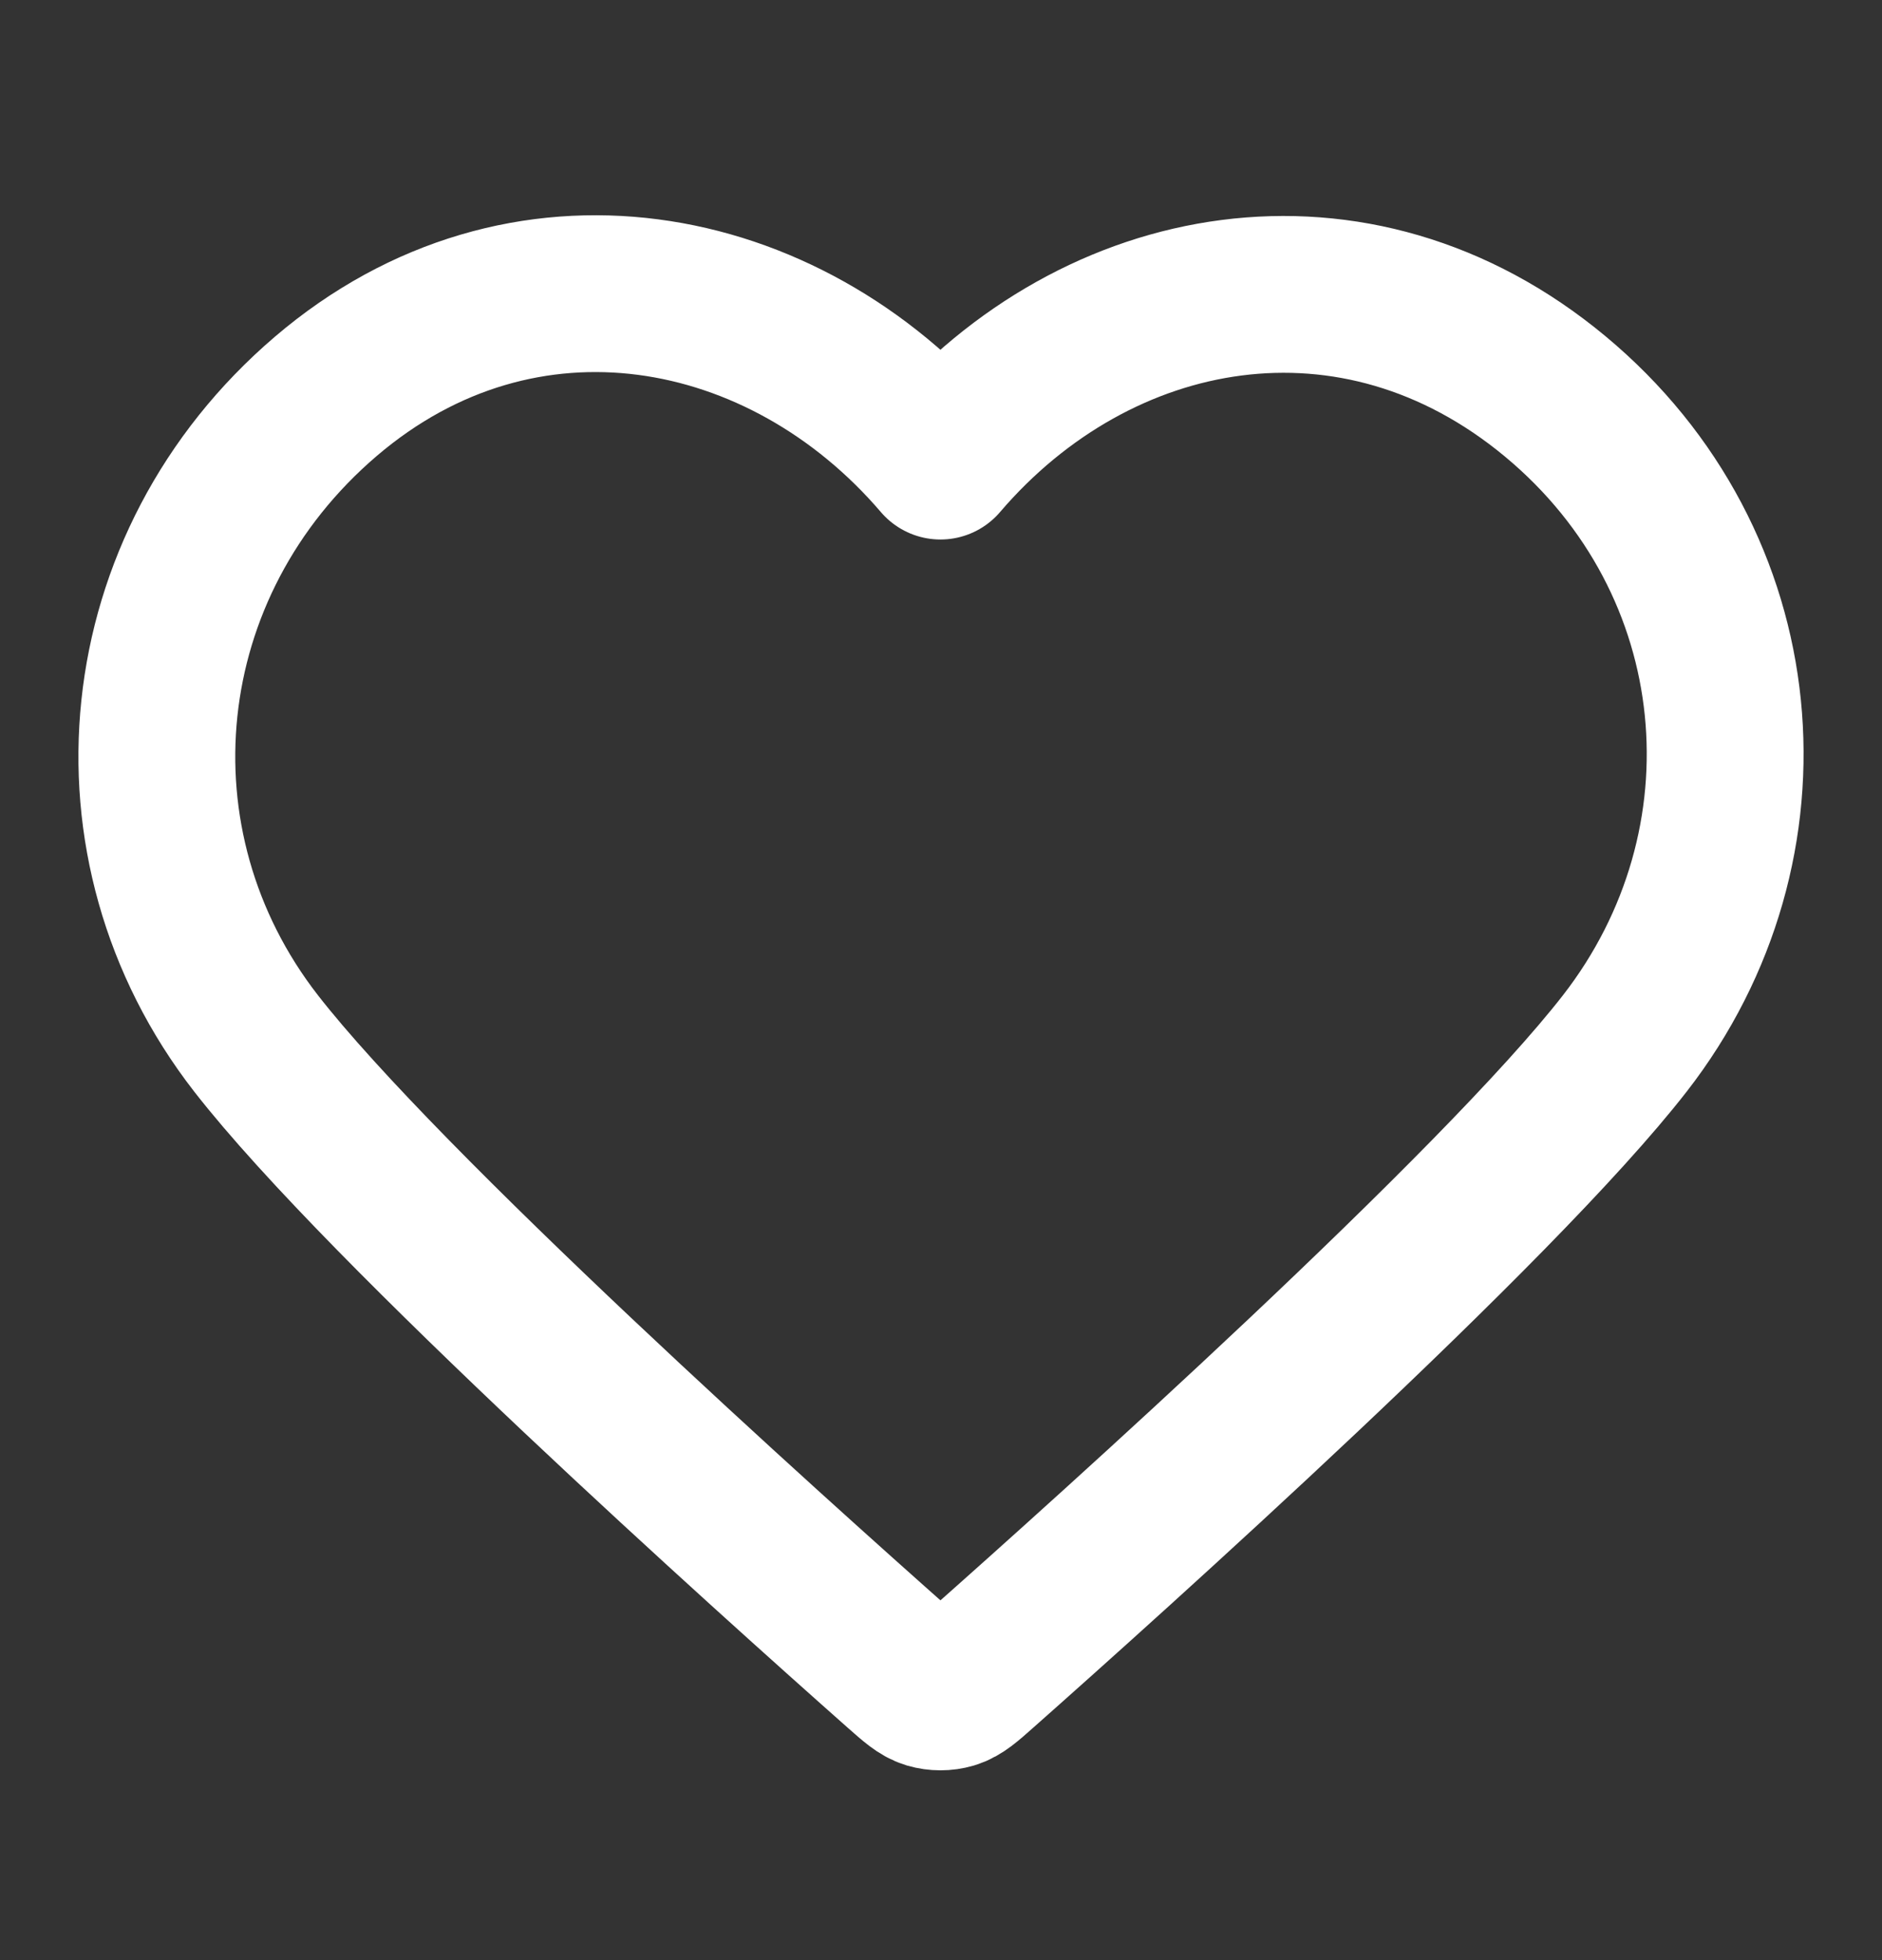 <svg width="24" height="25" viewBox="0 0 24 25" fill="none" xmlns="http://www.w3.org/2000/svg">
<rect x="0" y="0" width="24" height="25" fill="#333333" stroke="none"/>
<path fill-rule="evenodd" clip-rule="evenodd" d="M11.993 5.881C9.994 3.544 6.66 2.915 4.155 5.055C1.65 7.196 1.297 10.774 3.264 13.306C4.9 15.41 9.85 19.849 11.472 21.286C11.654 21.447 11.744 21.527 11.85 21.559C11.943 21.586 12.044 21.586 12.136 21.559C12.242 21.527 12.333 21.447 12.514 21.286C14.136 19.849 19.087 15.41 20.722 13.306C22.689 10.774 22.38 7.173 19.832 5.055C17.284 2.937 13.992 3.544 11.993 5.881Z" stroke="white" stroke-width="2" stroke-linecap="round" stroke-linejoin="round"/>
</svg>
